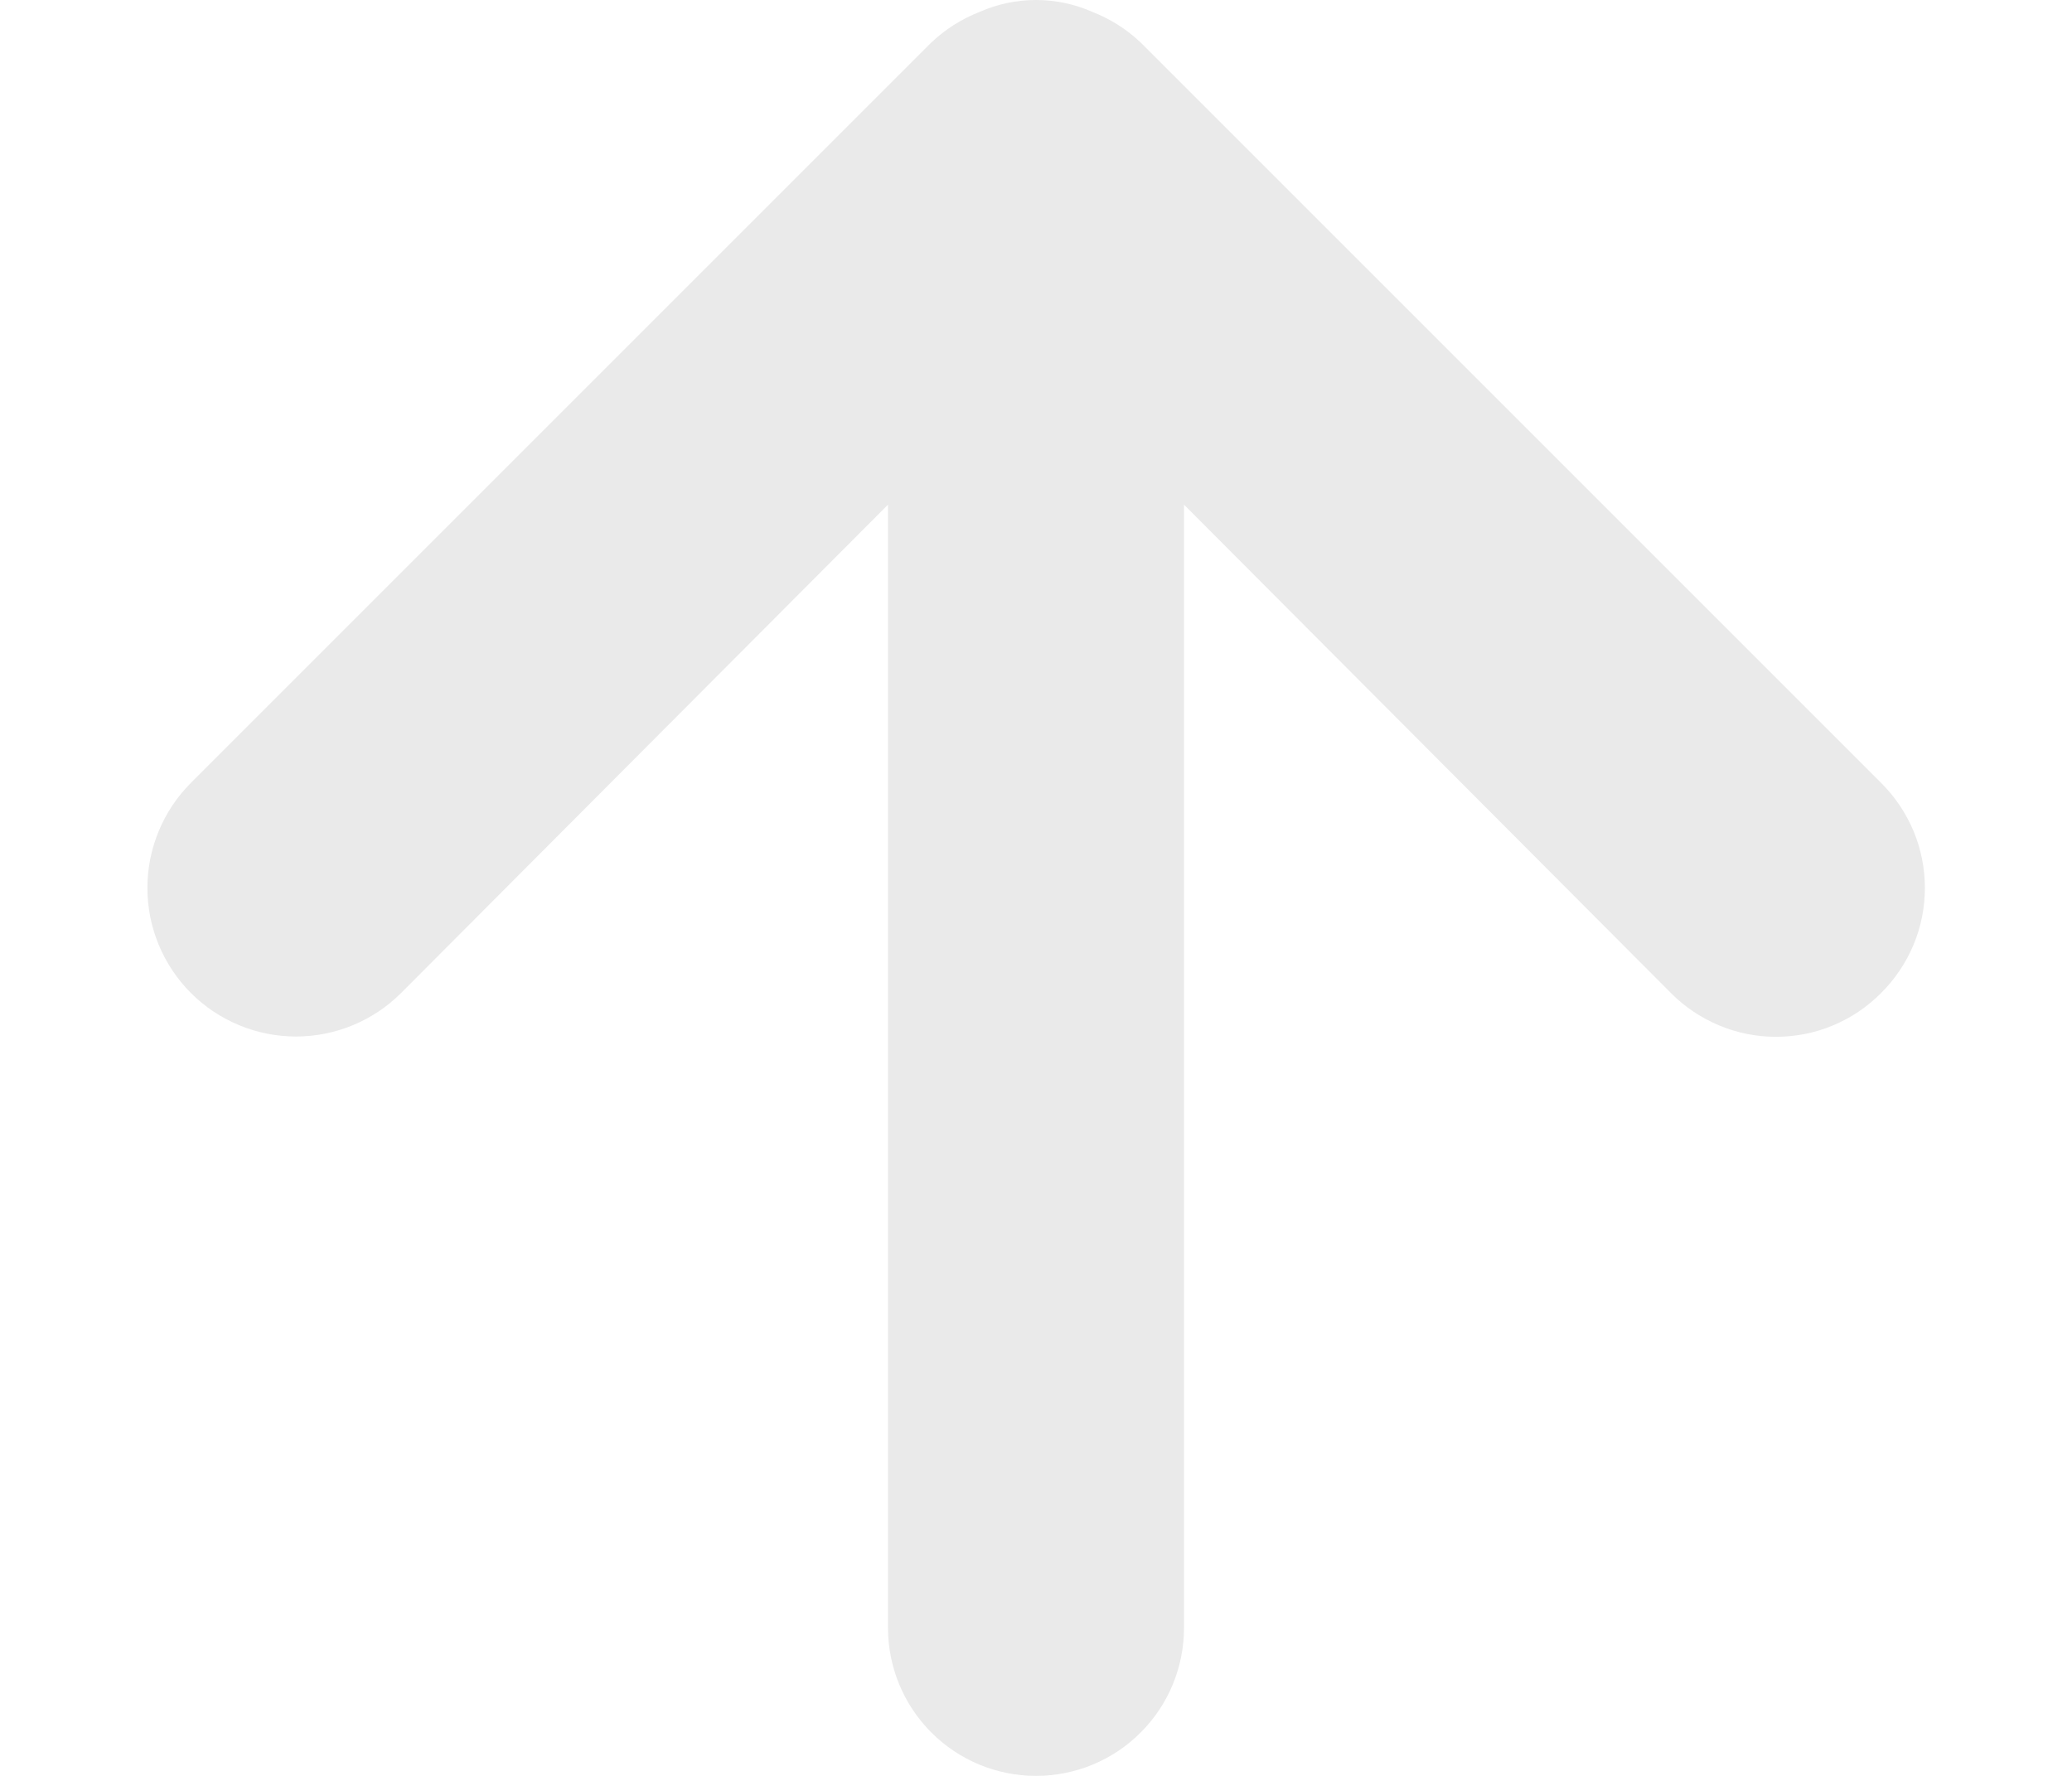<svg width="14" height="12" viewBox="0 0 14 12" fill="none" xmlns="http://www.w3.org/2000/svg">
<path d="M12.71 6.71C12.617 6.804 12.507 6.878 12.385 6.929C12.263 6.98 12.132 7.006 12 7.006C11.868 7.006 11.738 6.98 11.616 6.929C11.494 6.878 11.383 6.804 11.29 6.71L8 3.41V11C8 11.265 7.895 11.52 7.707 11.707C7.52 11.895 7.265 12 7 12C6.735 12 6.481 11.895 6.293 11.707C6.106 11.52 6 11.265 6 11V3.41L2.71 6.71C2.522 6.898 2.266 7.004 2 7.004C1.734 7.004 1.478 6.898 1.29 6.71C1.102 6.522 0.996 6.266 0.996 6C0.996 5.734 1.102 5.478 1.29 5.29L6.29 0.29C6.385 0.199 6.497 0.128 6.62 0.08C6.74 0.027 6.869 -0 7 -0C7.131 -0 7.26 0.027 7.38 0.08C7.503 0.128 7.615 0.199 7.71 0.29L12.71 5.29C12.804 5.383 12.878 5.494 12.929 5.615C12.98 5.737 13.006 5.868 13.006 6C13.006 6.132 12.98 6.263 12.929 6.385C12.878 6.506 12.804 6.617 12.71 6.71Z" fill="#EAEAEA"/>
</svg>
